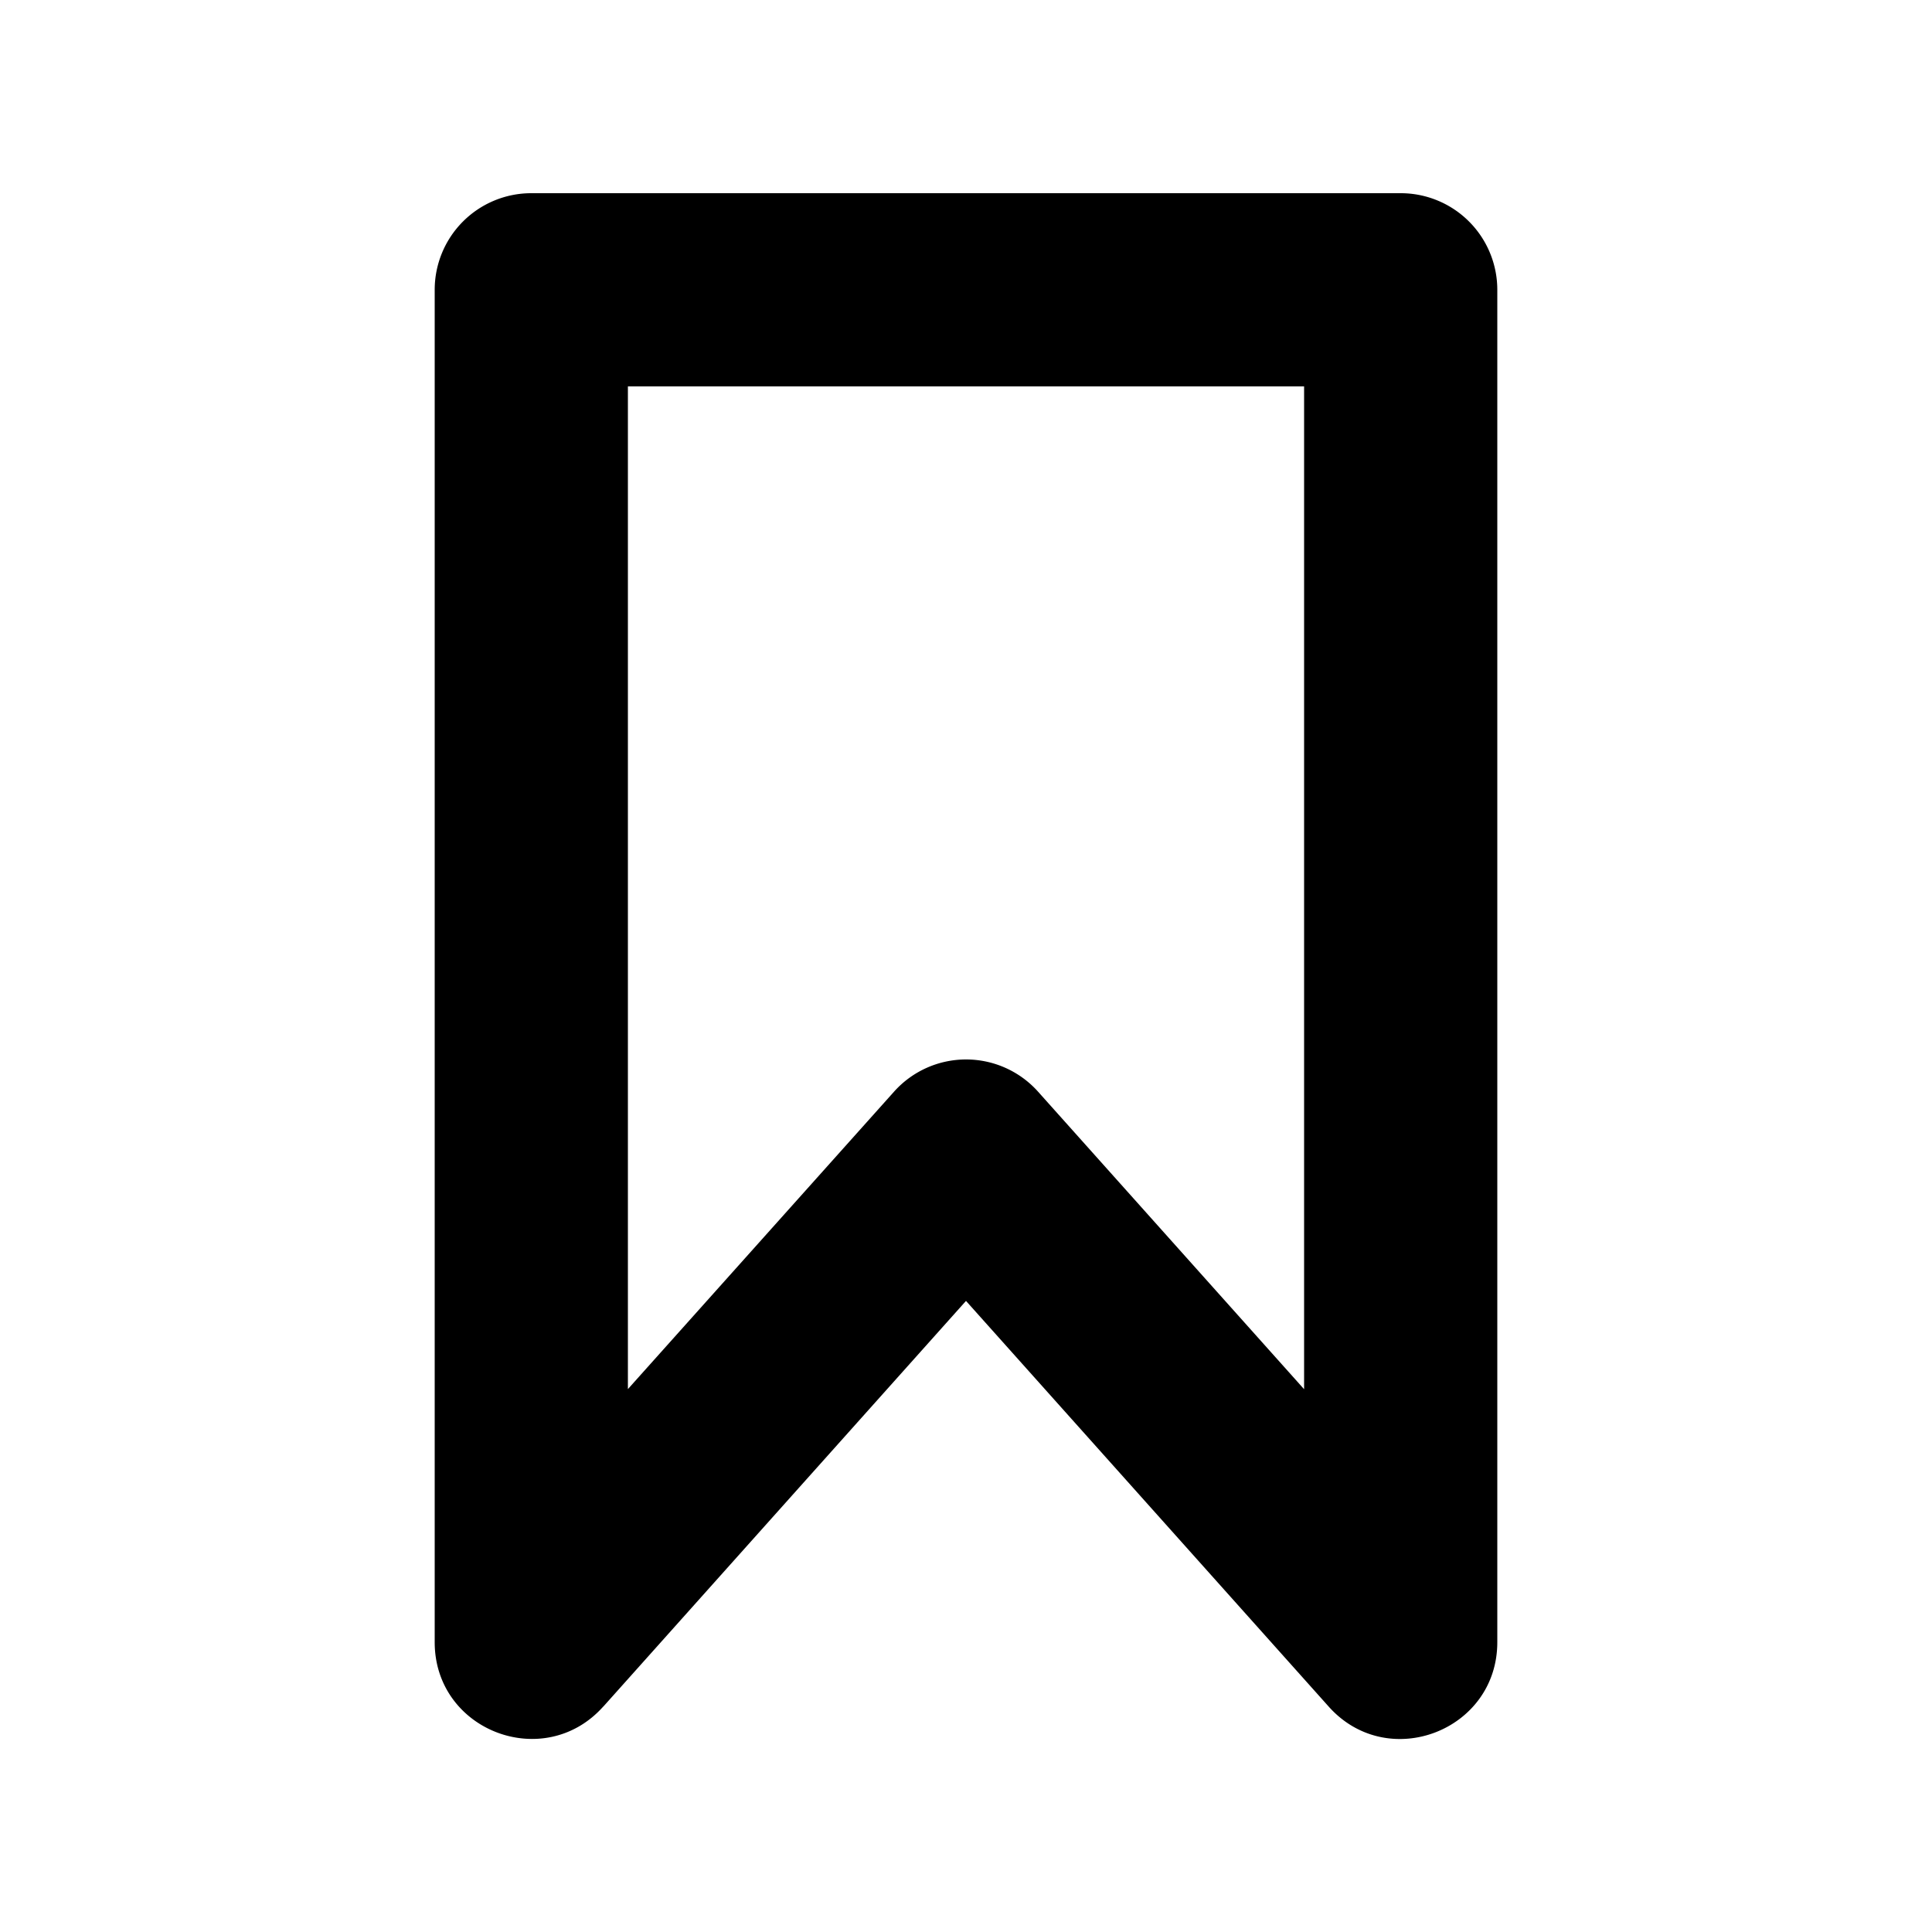 <svg xmlns="http://www.w3.org/2000/svg" width="3em" height="3em" viewBox="0 0 20 20"><path fill="currentColor" fill-rule="evenodd" d="m6.245 17.667l3.755-4.2l3.755 4.2c.611.684 1.745.251 1.745-.667V3a1 1 0 0 0-1-1h-9a1 1 0 0 0-1 1v14c0 .918 1.134 1.35 1.745.666M6.5 14.38V4h7v10.381l-2.754-3.08a1 1 0 0 0-1.491 0z" clip-rule="evenodd"/></svg>